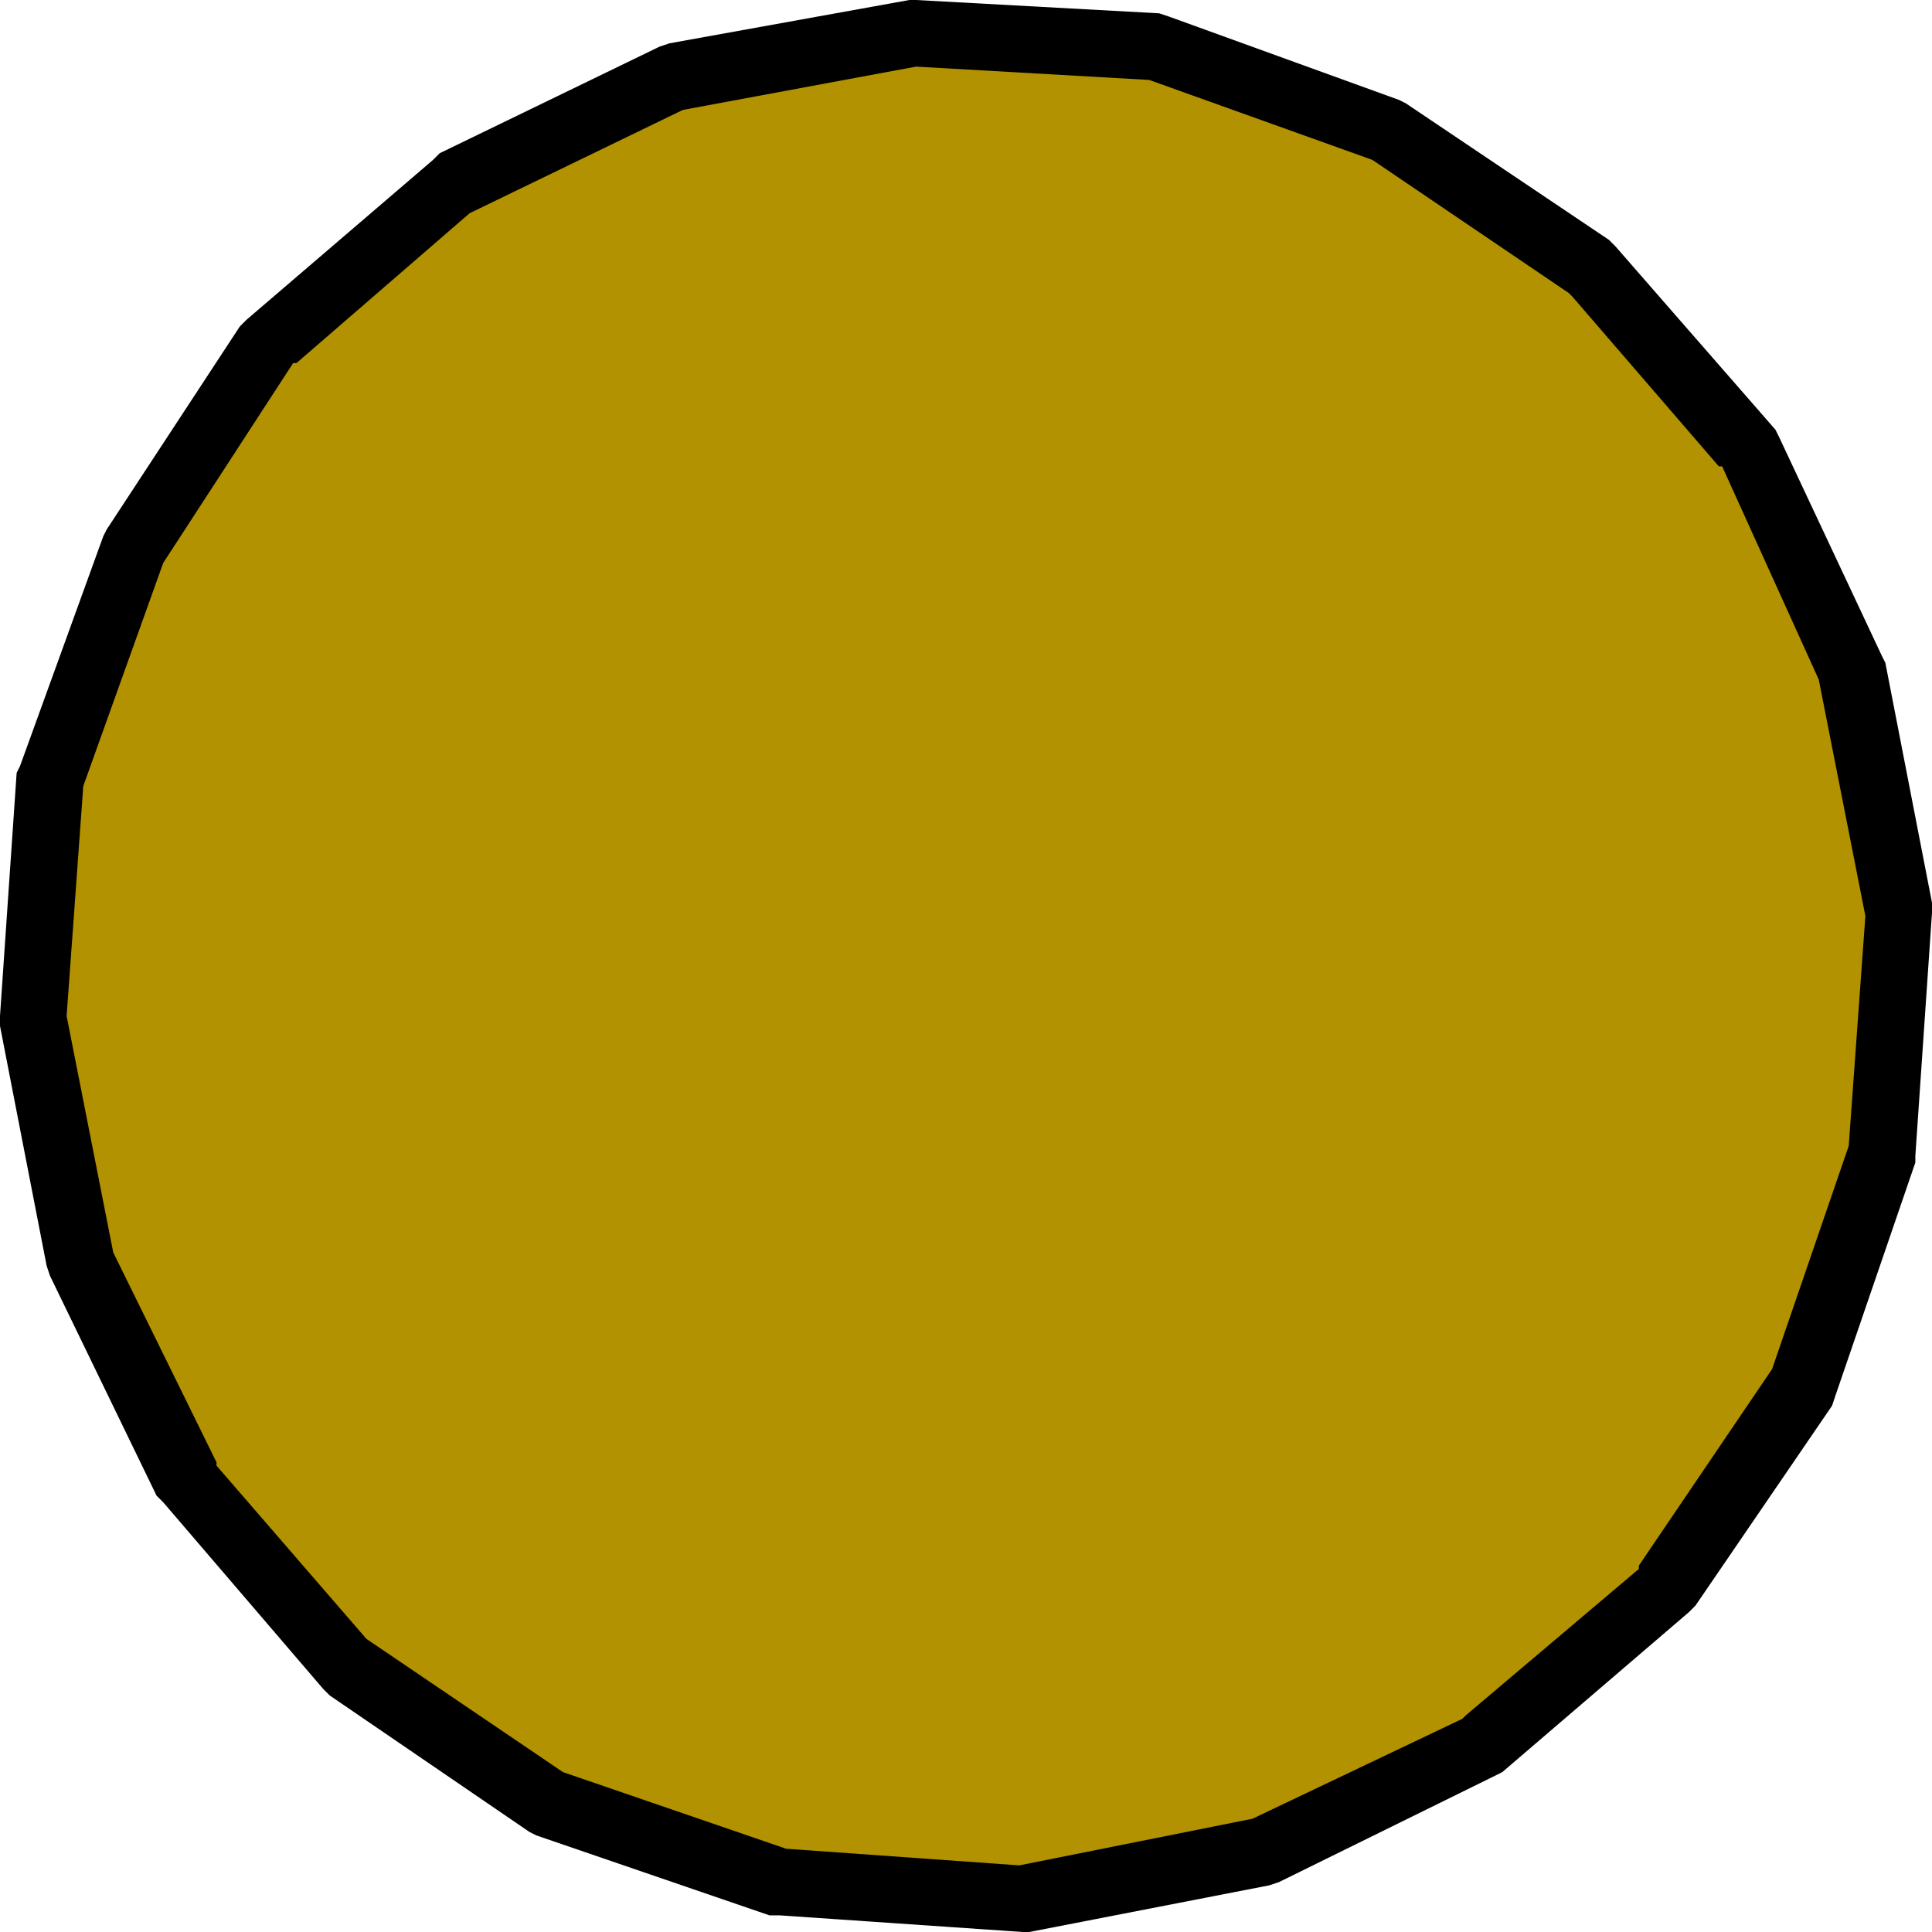 <?xml version="1.0" encoding="utf-8"?>
<svg version="1.1" id="Layer_1"
xmlns="http://www.w3.org/2000/svg"
xmlns:xlink="http://www.w3.org/1999/xlink"
xmlns:author="http://www.sothink.com"
width="29px" height="29px"
xml:space="preserve">
<g id="1149" transform="matrix(1, 0, 0, 1, 0.5, 0.2)">
<path style="fill:#000000;fill-opacity:1" d="M13.25,-0.2L16.9 0L17.05 0.05L20.5 1.3L20.6 1.35L23.65 3.4L23.75 3.5L26.15 6.25L26.2 6.35L27.75 9.65L27.8 9.75L28.5 13.35L28.5 13.5L28.25 17.15L28.25 17.25L27.05 20.75L27 20.9L24.95 23.9L24.85 24L22.05 26.4L21.95 26.45L18.7 28.05L18.55 28.1L14.95 28.8L14.85 28.8L11.2 28.55L11.05 28.55L7.55 27.35L7.45 27.3L4.45 25.25L4.35 25.15L1.95 22.35L1.85 22.25L0.25 18.95L0.2 18.8L-0.5 15.2L-0.5 15.05L-0.25 11.4L-0.2 11.3L1.05 7.85L1.1 7.75L3.1 4.7L3.2 4.6L6 2.2L6.1 2.1L9.4 0.5L9.55 0.45L13.15 -0.2L13.25 -0.2" />
<path style="fill:#B29200;fill-opacity:1" d="M25.35,6.8L26.8 10L27.5 13.55L27.25 17L26.1 20.35L24.1 23.3L24.1 23.35L21.5 25.55L21.45 25.6L18.3 27.1L14.8 27.8L11.3 27.55L7.95 26.4L5 24.4L2.75 21.8L2.75 21.75L1.2 18.6L0.5 15.05L0.75 11.6L1.95 8.25L3.9 5.25L3.95 5.25L6.55 3L9.75 1.45L13.25 0.8L16.75 1L20.1 2.2L23.05 4.2L23.1 4.25L25.3 6.8L25.35 6.8" />
</g>
</svg>
